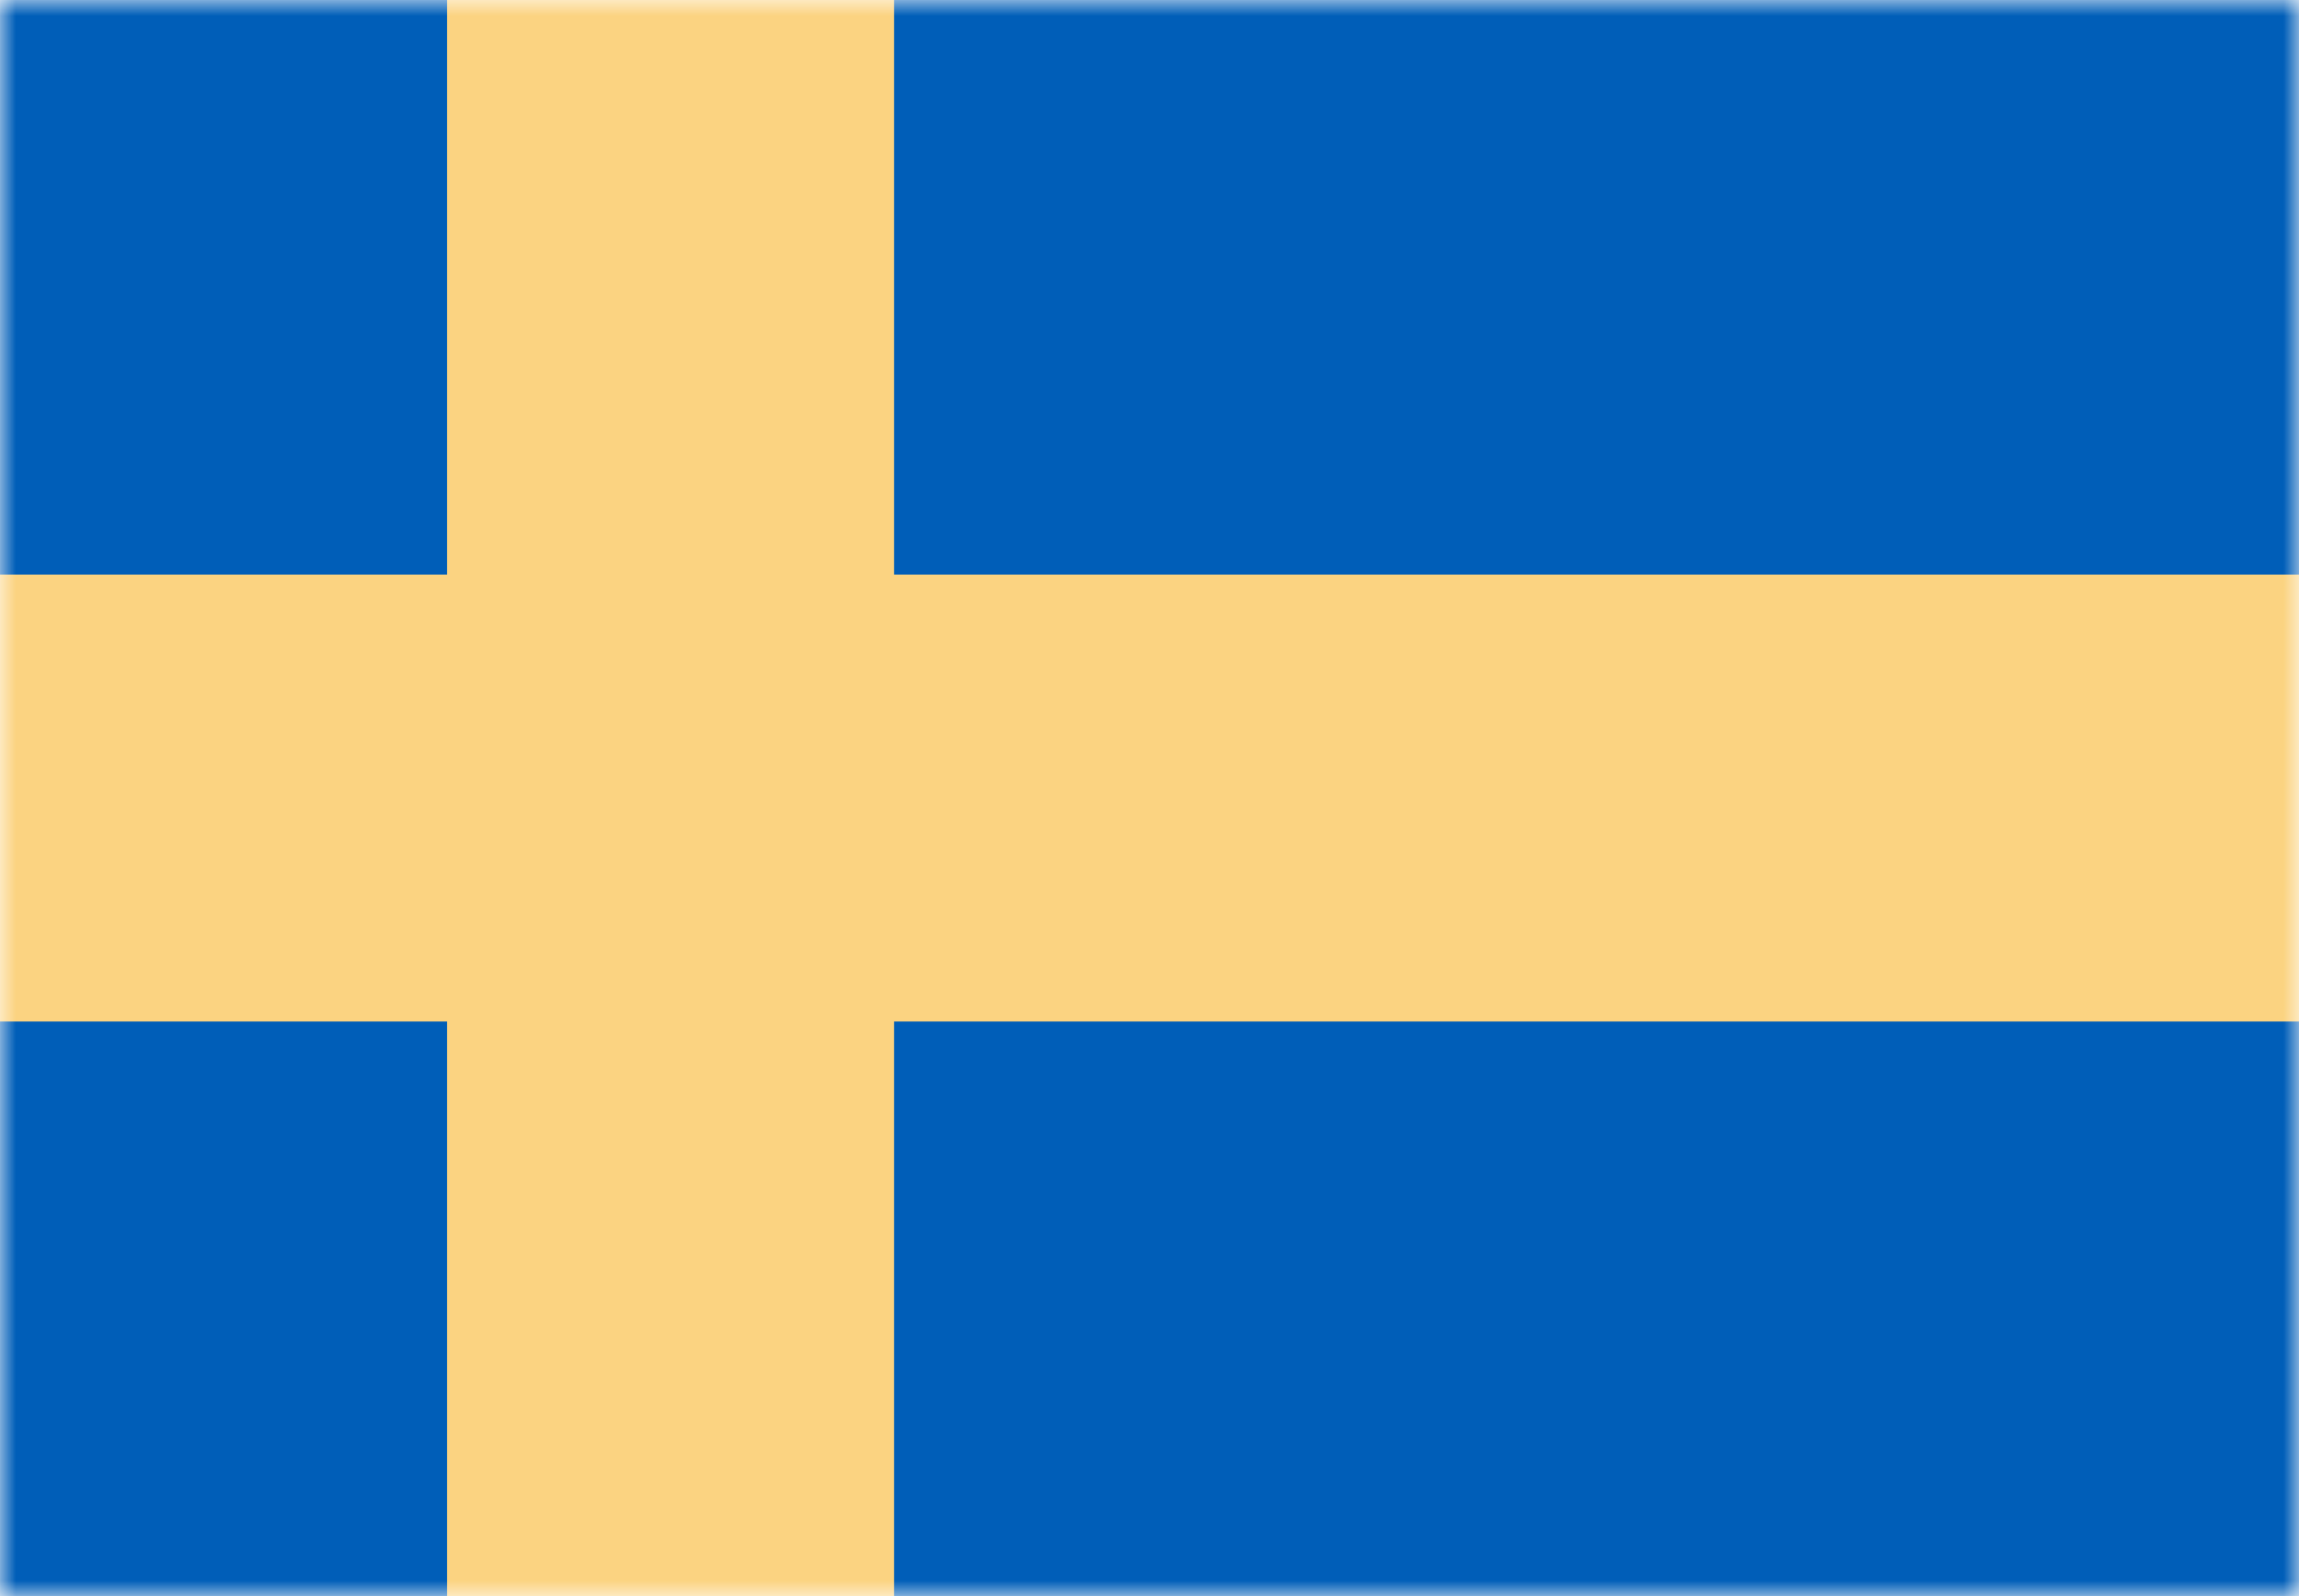 <svg width="72" height="50" viewBox="0 0 72 50" fill="none" xmlns="http://www.w3.org/2000/svg">
<mask id="mask0_784_2905" style="mask-type:alpha" maskUnits="userSpaceOnUse" x="0" y="0" width="72" height="50">
<rect width="72" height="50" fill="#D9D9D9"/>
</mask>
<g mask="url(#mask0_784_2905)">
<rect width="72" height="50" fill="#005EB8"/>
<path d="M14 61H28L28 32L72 32V18L28 18L28 -11H14L14 18H0V32H14L14 61Z" fill="#FBD381"/>
</g>
</svg>
